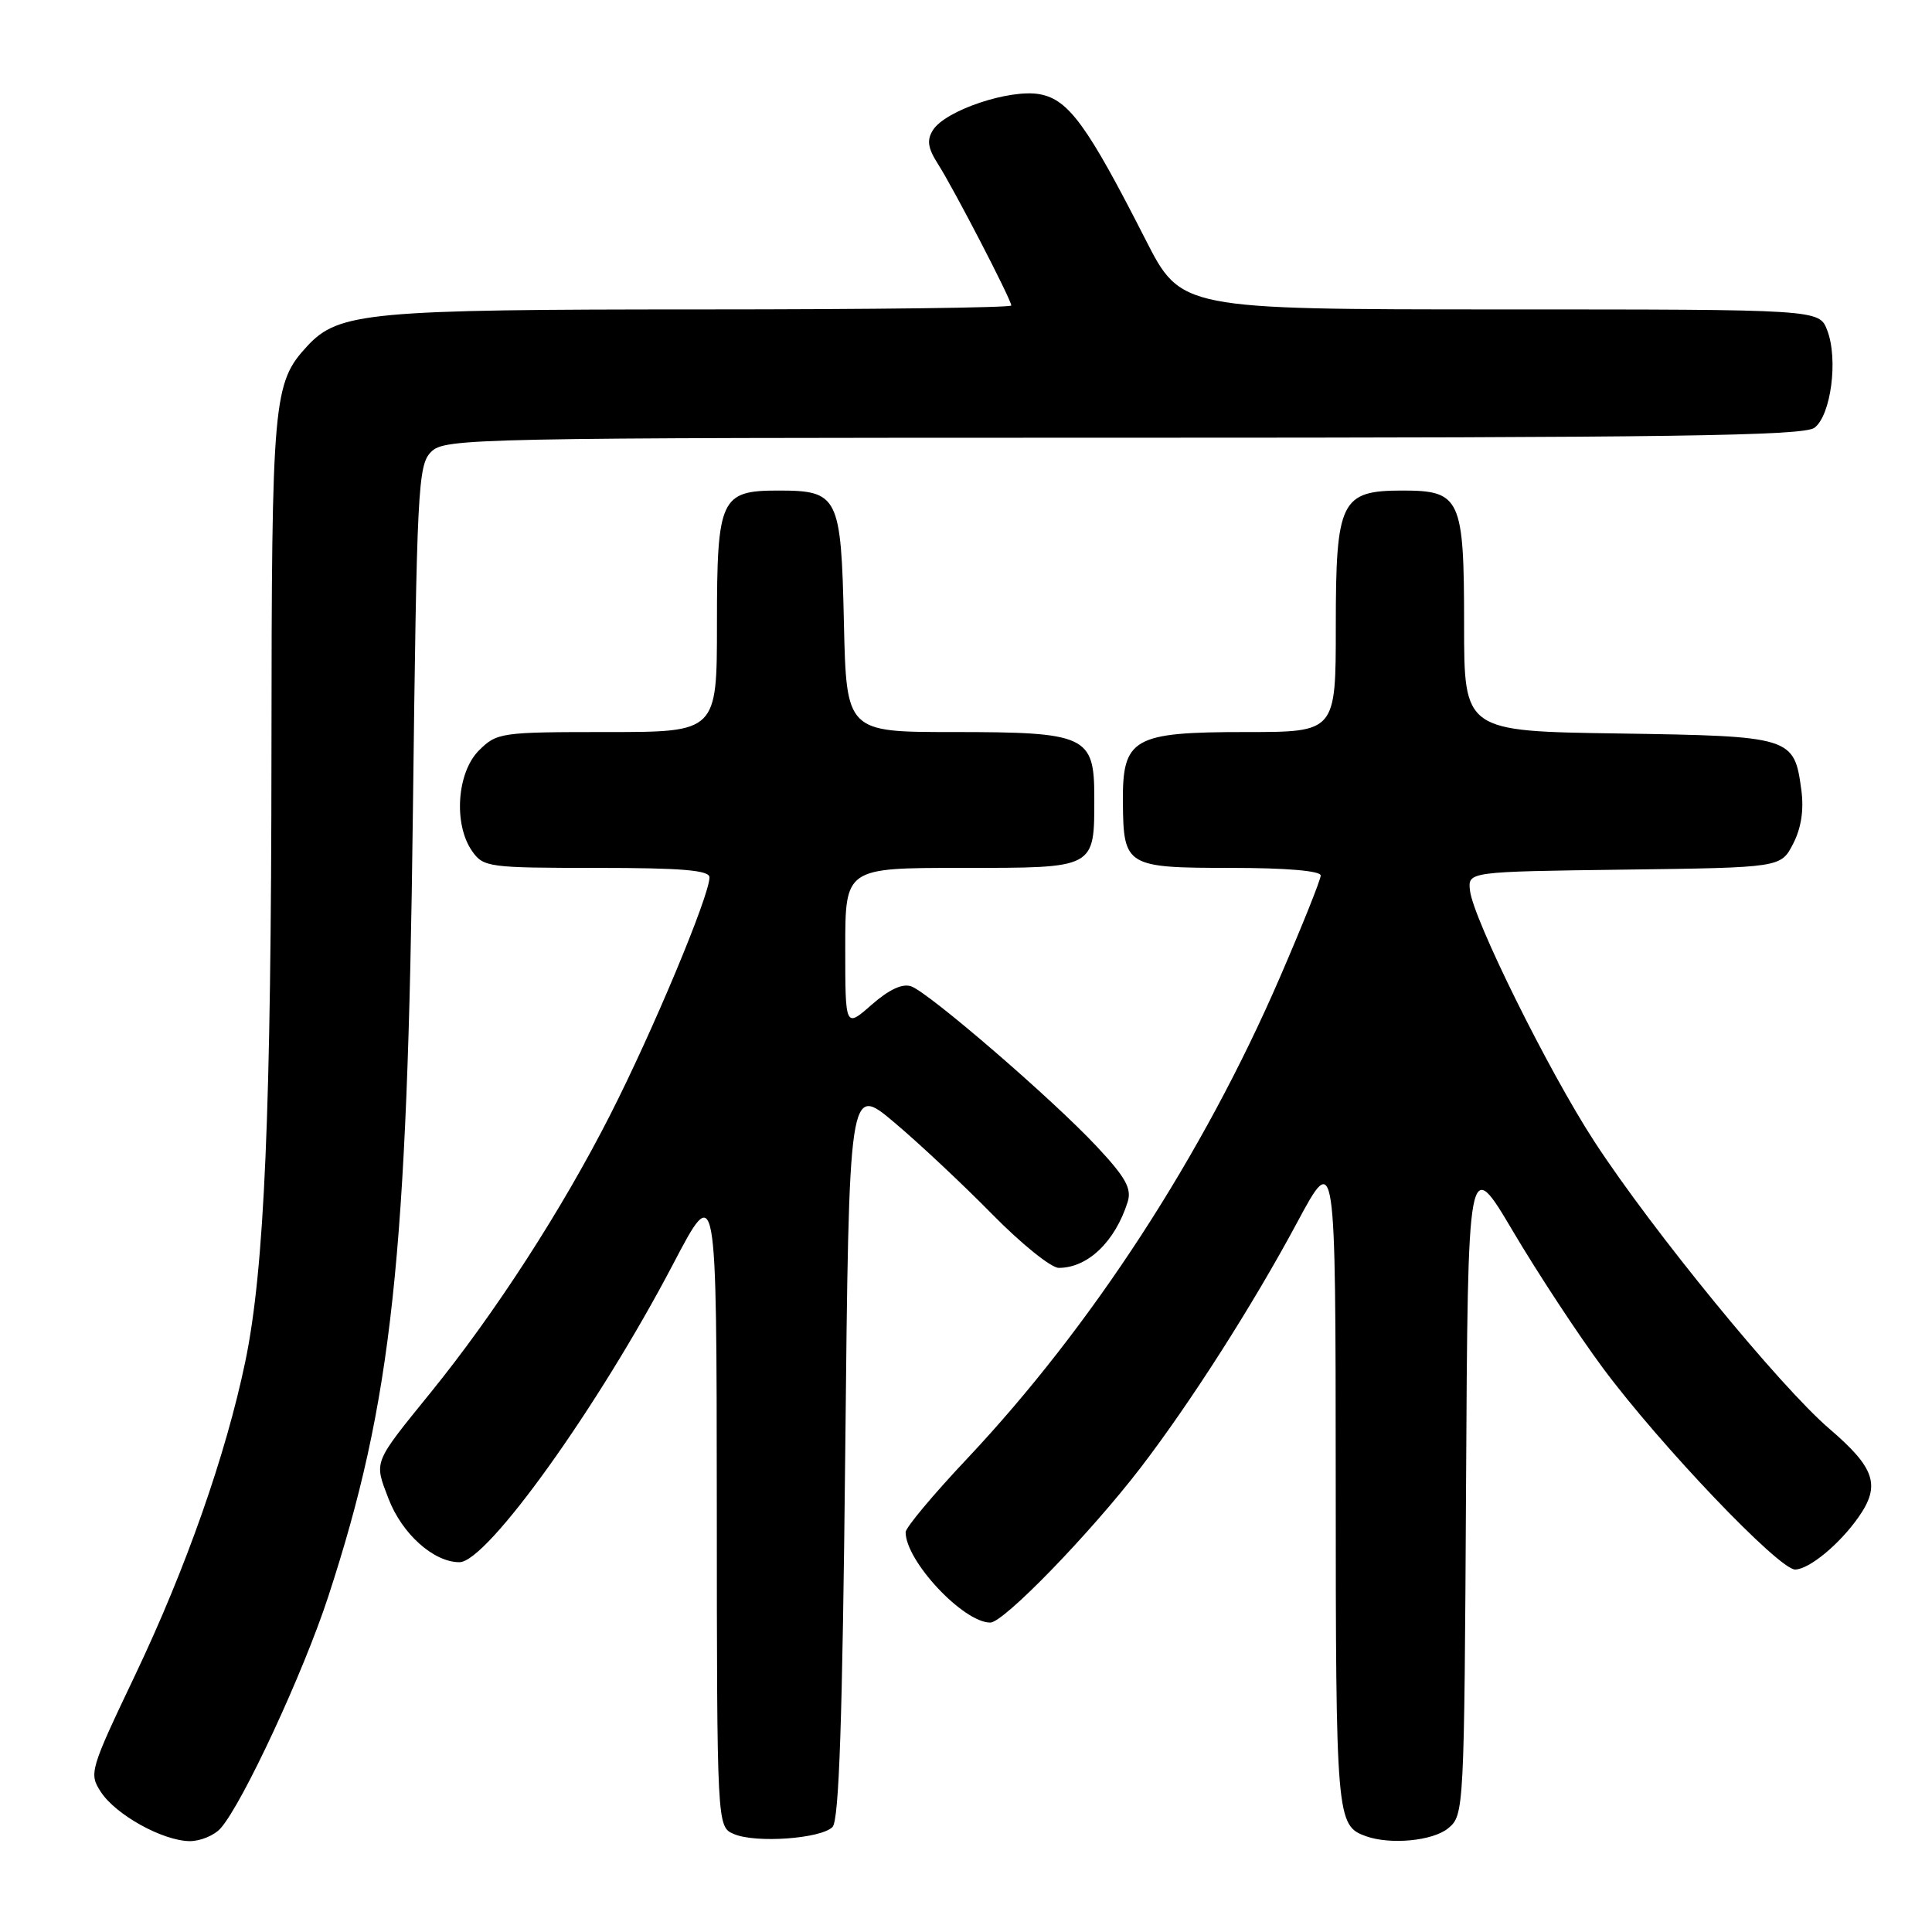 <?xml version="1.0" encoding="UTF-8" standalone="no"?>
<!DOCTYPE svg PUBLIC "-//W3C//DTD SVG 1.1//EN" "http://www.w3.org/Graphics/SVG/1.1/DTD/svg11.dtd" >
<svg xmlns="http://www.w3.org/2000/svg" xmlns:xlink="http://www.w3.org/1999/xlink" version="1.1" viewBox="0 0 256 256">
 <g >
 <path fill="currentColor"
d=" M 29.24 242.25 C 32.16 238.94 40.21 221.62 43.49 211.57 C 51.96 185.68 54.00 166.77 54.71 107.62 C 55.23 64.58 55.38 61.62 57.13 59.87 C 58.93 58.07 62.48 58.00 148.81 58.00 C 221.30 58.00 238.96 57.75 240.41 56.69 C 242.61 55.08 243.60 47.59 242.11 43.75 C 241.05 41.00 241.05 41.00 198.77 41.00 C 156.50 40.99 156.50 40.99 151.79 31.75 C 144.09 16.63 141.60 13.20 137.79 12.49 C 133.84 11.75 125.26 14.62 123.62 17.24 C 122.78 18.57 122.94 19.62 124.29 21.74 C 126.36 24.97 134.00 39.71 134.00 40.48 C 134.00 40.77 115.52 41.00 92.94 41.00 C 48.90 41.00 44.88 41.37 40.73 45.84 C 36.18 50.76 36.00 52.76 35.97 99.40 C 35.94 147.35 35.05 168.15 32.50 180.43 C 29.92 192.80 24.65 207.79 17.91 221.95 C 11.90 234.57 11.77 235.00 13.37 237.45 C 15.36 240.48 21.51 243.89 25.10 243.96 C 26.52 243.98 28.39 243.21 29.24 242.25 Z  M 110.31 242.09 C 111.18 241.22 111.63 227.99 112.00 192.29 C 112.50 143.67 112.50 143.67 118.50 148.73 C 121.80 151.51 127.64 156.99 131.47 160.89 C 135.31 164.80 139.28 168.00 140.29 168.00 C 144.13 168.00 147.75 164.54 149.42 159.27 C 149.98 157.49 149.16 156.01 145.31 151.90 C 139.49 145.67 123.18 131.60 120.75 130.70 C 119.59 130.28 117.82 131.10 115.50 133.13 C 112.00 136.21 112.00 136.21 112.00 125.60 C 112.00 115.00 112.00 115.00 127.46 115.00 C 145.28 115.00 145.00 115.15 145.00 105.62 C 145.00 97.49 143.94 97.00 126.35 97.00 C 112.15 97.00 112.15 97.00 111.82 82.42 C 111.45 65.73 111.09 65.00 103.14 65.00 C 95.47 65.00 95.00 66.02 95.00 82.65 C 95.00 97.00 95.00 97.00 80.45 97.00 C 66.34 97.00 65.84 97.07 63.45 99.45 C 60.54 102.37 60.07 109.23 62.56 112.78 C 64.05 114.91 64.75 115.00 79.06 115.00 C 90.34 115.00 94.00 115.31 94.01 116.25 C 94.02 118.65 86.53 136.58 80.84 147.75 C 74.45 160.31 65.61 173.98 57.08 184.50 C 49.38 194.00 49.56 193.56 51.47 198.56 C 53.26 203.24 57.45 207.00 60.88 207.00 C 64.53 207.00 79.27 186.43 89.19 167.50 C 94.95 156.50 94.95 156.50 94.98 199.28 C 95.00 242.06 95.00 242.06 97.25 243.02 C 100.14 244.26 108.76 243.64 110.31 242.09 Z  M 191.90 242.25 C 193.99 240.52 194.02 239.94 194.26 196.78 C 194.50 153.05 194.50 153.05 200.50 163.19 C 203.80 168.77 209.17 176.93 212.43 181.32 C 220.02 191.53 235.74 208.01 237.87 207.97 C 239.74 207.93 243.75 204.62 246.27 201.02 C 249.22 196.81 248.46 194.51 242.39 189.31 C 235.83 183.68 218.95 163.06 211.27 151.27 C 205.22 141.99 195.21 121.79 194.78 118.00 C 194.50 115.50 194.50 115.50 215.23 115.23 C 235.97 114.96 235.97 114.96 237.59 111.82 C 238.67 109.74 239.04 107.33 238.69 104.70 C 237.74 97.63 237.44 97.54 214.47 97.19 C 194.00 96.89 194.00 96.89 194.00 82.77 C 194.00 66.03 193.53 65.00 185.85 65.00 C 177.66 65.00 177.00 66.33 177.00 83.00 C 177.00 97.00 177.00 97.00 165.11 97.00 C 150.09 97.00 148.71 97.79 148.79 106.37 C 148.86 114.78 149.23 115.00 163.12 115.00 C 170.42 115.00 175.00 115.39 175.00 116.01 C 175.00 116.56 172.56 122.65 169.58 129.54 C 159.40 153.07 144.63 175.78 128.12 193.31 C 123.65 198.05 120.00 202.42 120.00 203.02 C 120.00 206.84 127.64 215.00 131.22 215.00 C 132.99 215.00 144.40 203.24 151.12 194.50 C 157.73 185.88 165.99 172.96 171.87 162.00 C 176.97 152.50 176.97 152.50 176.99 196.06 C 177.00 241.02 177.08 241.90 181.00 243.31 C 184.27 244.47 189.86 243.93 191.90 242.25 Z "/>
</g>
</svg>